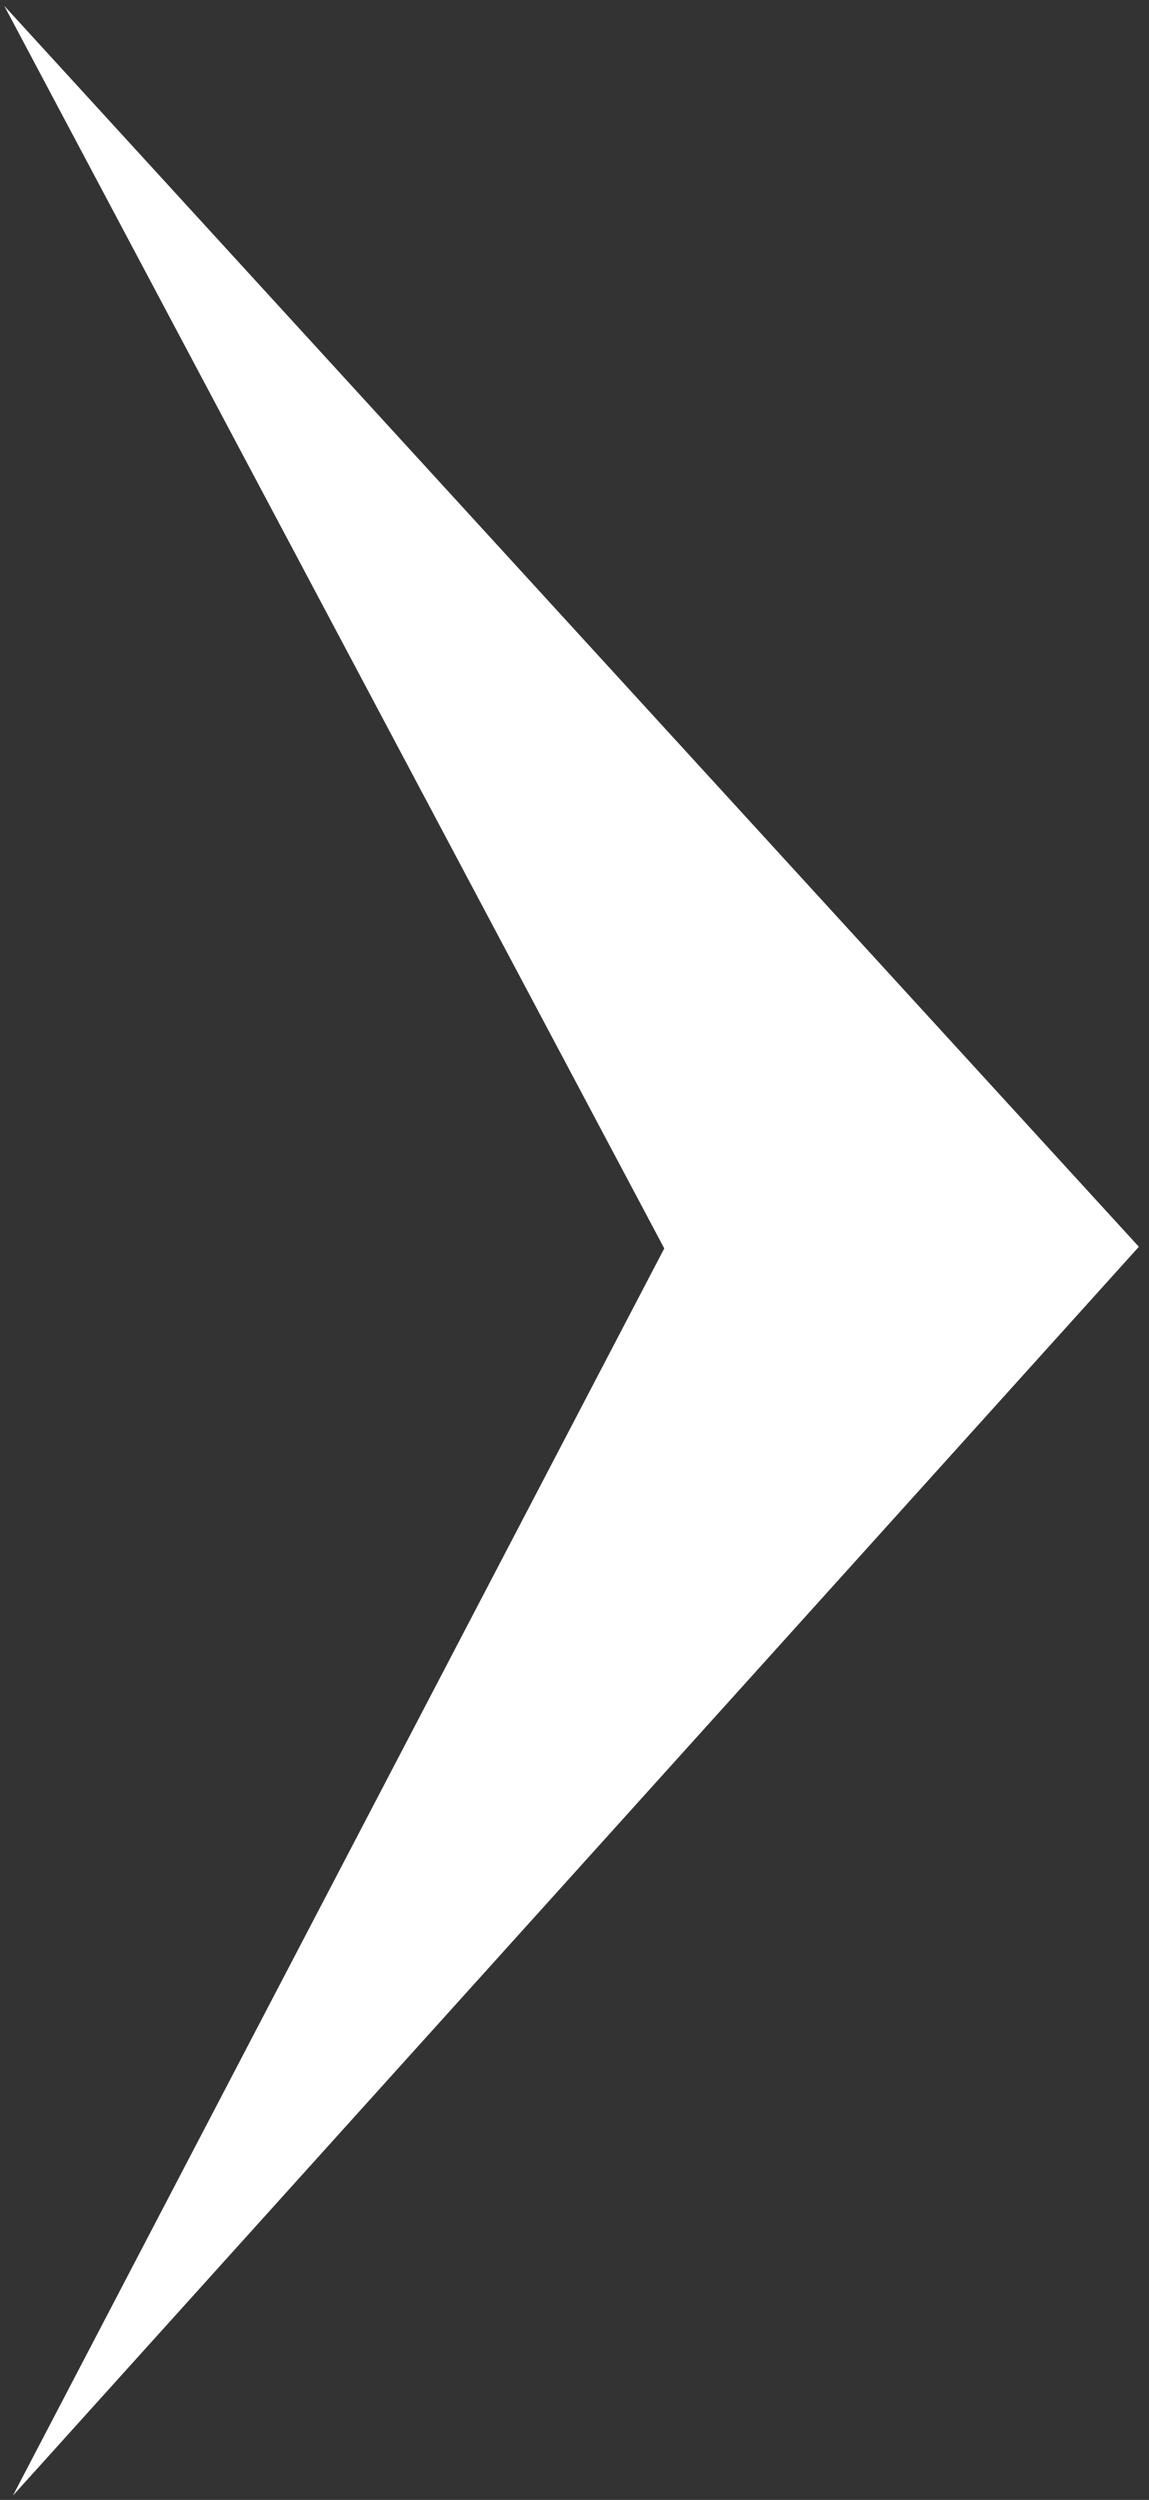 <svg width="46" height="100" viewBox="0 0 46 100" fill="none" xmlns="http://www.w3.org/2000/svg">
<rect x="0" y="0" width="46" height="100" fill="#333333" stroke="none"/>
<path d="M45.594 49.873L0.518 99.827L26.594 49.939L0.171 0.234L45.594 49.873Z" fill="white"/>
</svg>
